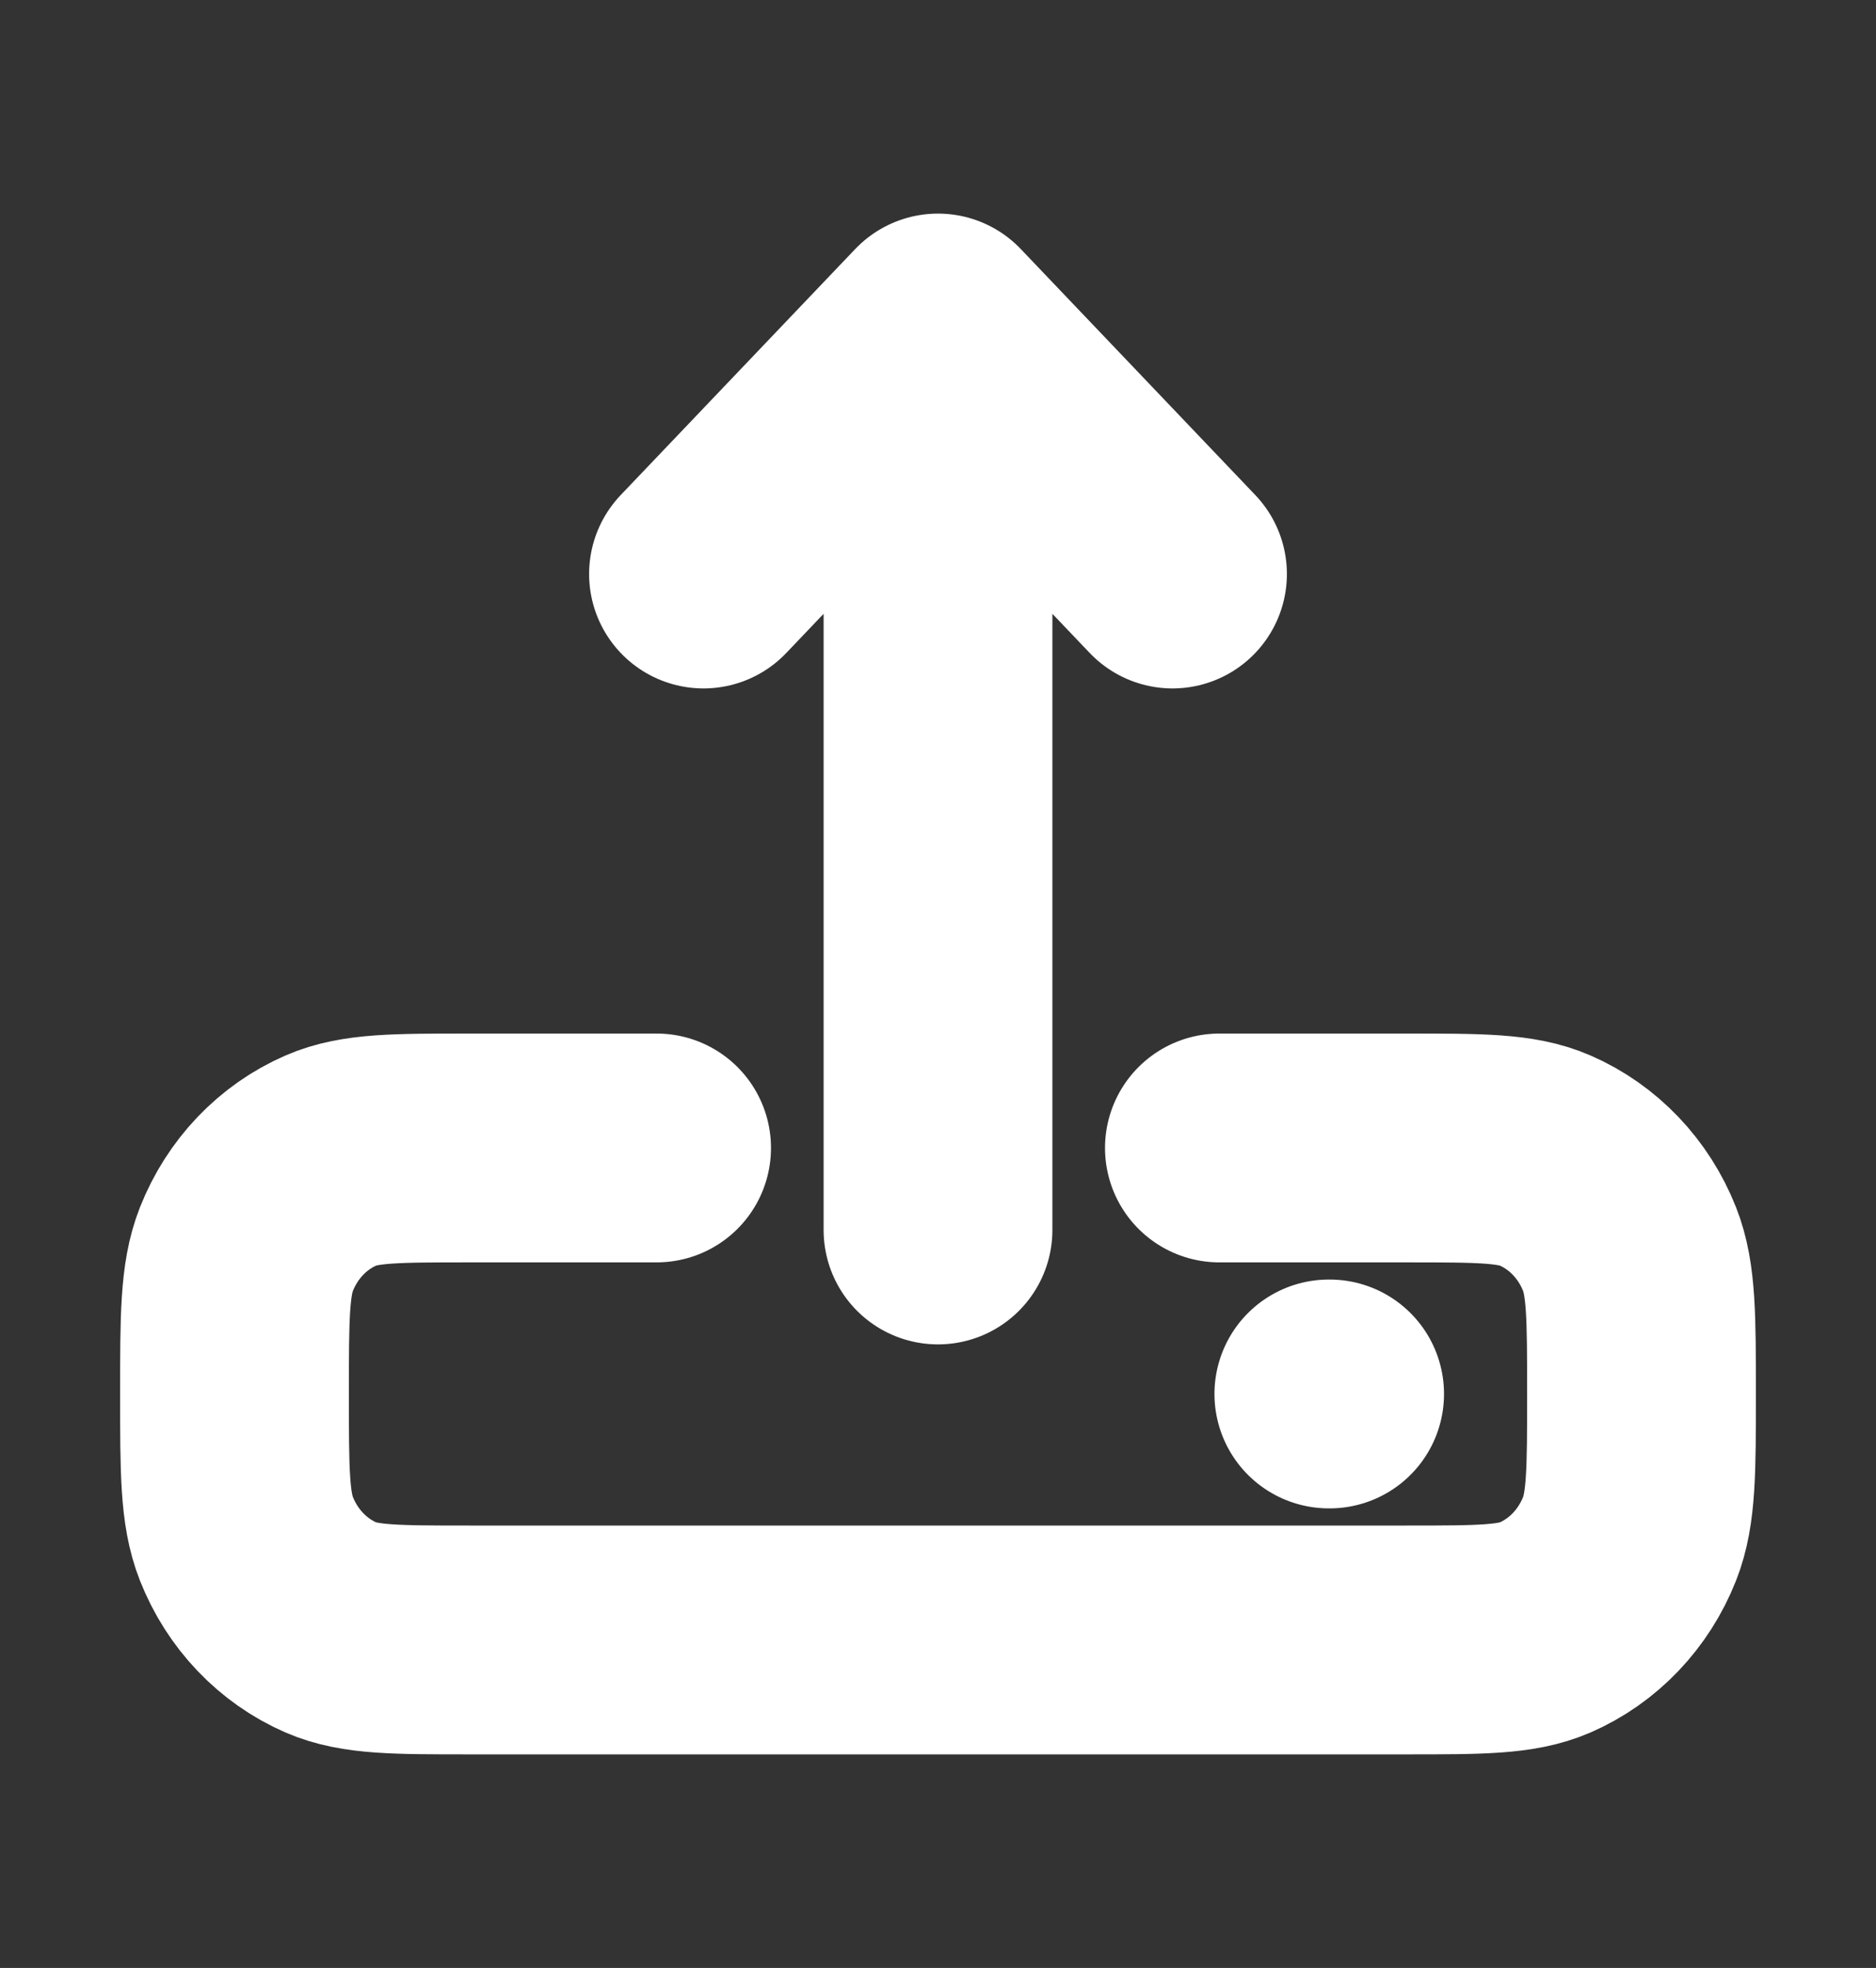 <svg width="41" height="43" viewBox="0 0 41 43" fill="none" xmlns="http://www.w3.org/2000/svg">
<rect x="0" y="0" width="41" height="43" fill="#333333" stroke="none"/>
<path d="M29.042 30.458H29.059M26.65 25.083H30.75C32.342 25.083 33.138 25.083 33.766 25.356C34.603 25.72 35.268 26.417 35.615 27.295C35.875 27.954 35.875 28.789 35.875 30.458C35.875 32.128 35.875 32.963 35.615 33.621C35.268 34.499 34.603 35.197 33.766 35.561C33.138 35.833 32.342 35.833 30.75 35.833H10.25C8.658 35.833 7.862 35.833 7.234 35.561C6.397 35.197 5.732 34.499 5.385 33.621C5.125 32.963 5.125 32.128 5.125 30.458C5.125 28.789 5.125 27.954 5.385 27.295C5.732 26.417 6.397 25.72 7.234 25.356C7.862 25.083 8.658 25.083 10.25 25.083H14.35M20.5 26.875V7.167M20.5 7.167L25.625 12.542M20.5 7.167L15.375 12.542" stroke="white" stroke-width="5" stroke-linecap="round" stroke-linejoin="round"/>
</svg>
